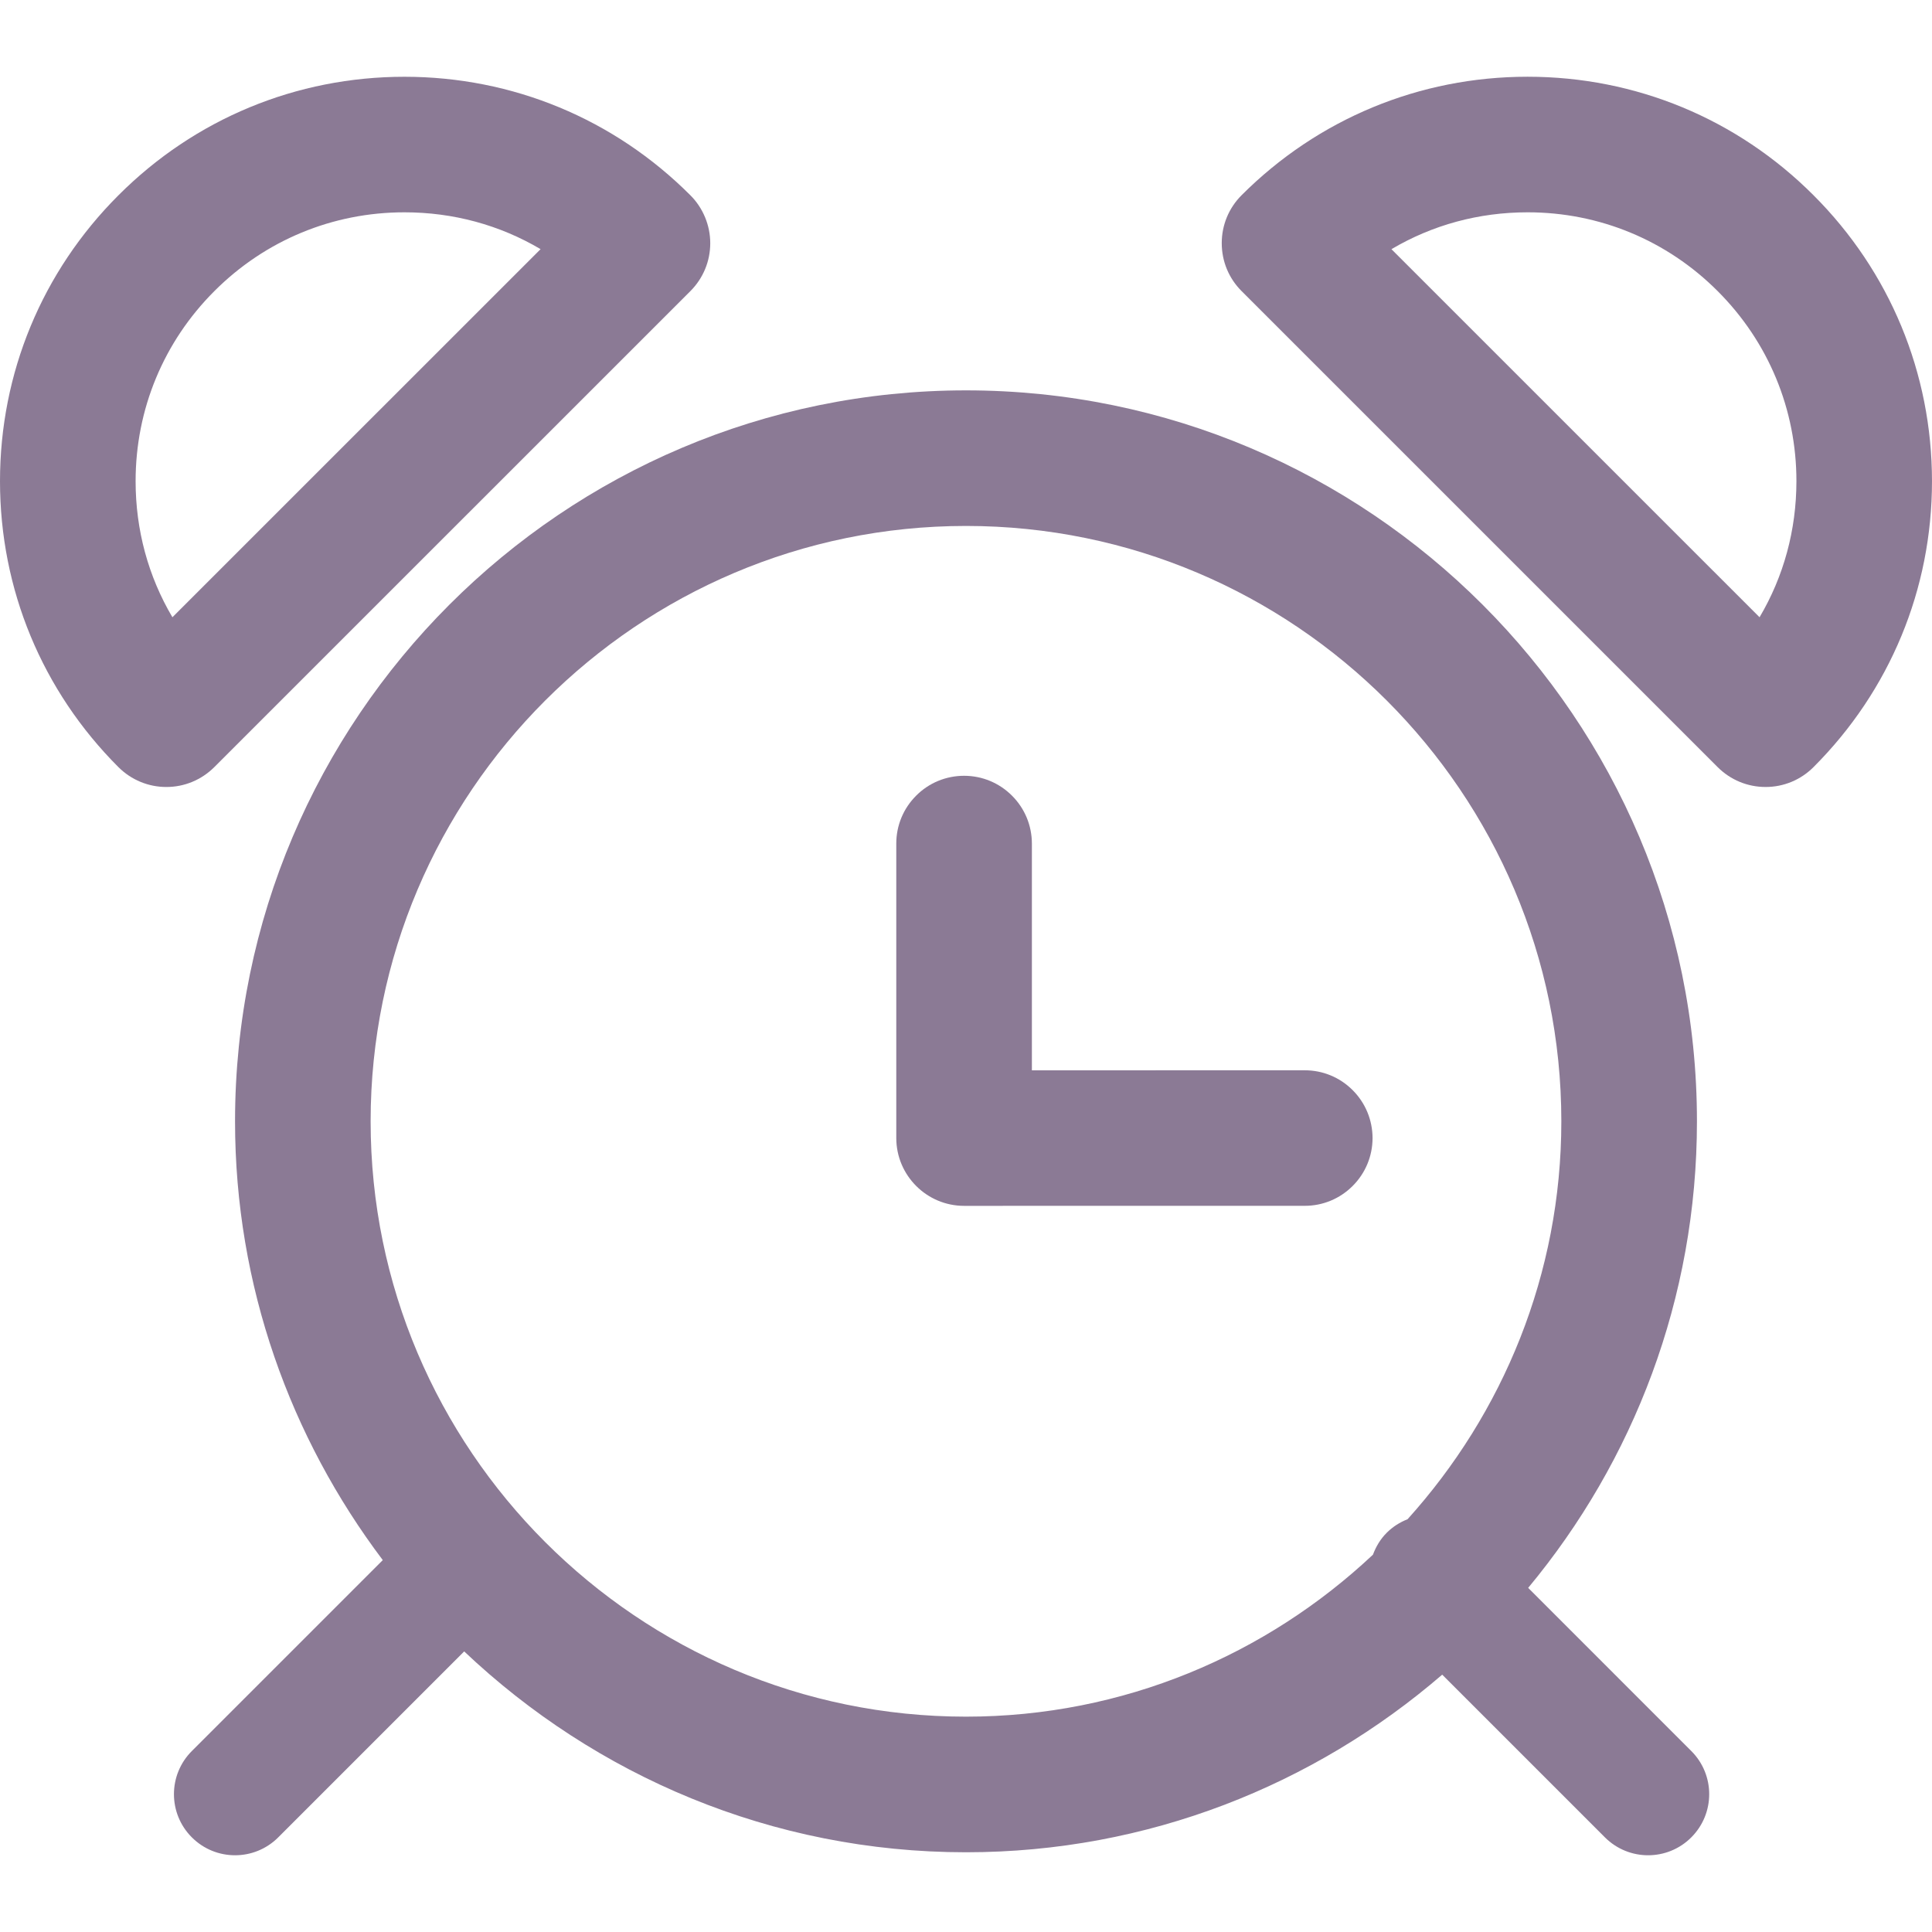 <?xml version="1.0" encoding="iso-8859-1"?>
<!-- Generator: Adobe Illustrator 18.1.1, SVG Export Plug-In . SVG Version: 6.00 Build 0)  -->
<svg version="1.1" id="Capa_1" xmlns="http://www.w3.org/2000/svg" xmlns:xlink="http://www.w3.org/1999/xlink" x="0px" y="0px"
	 viewBox="0 0 329.488 329.488" style="enable-background:new 0 0 329.488 329.488;" xml:space="preserve">
<g>
	<g>
		<path style="fill:#8b7a95;" d="M230.687,185.918c-2.181-2.187-5.091-3.389-8.175-3.389l-46.531,0.005v-38.661
			c-0.005-3.095-1.213-5.999-3.394-8.18c-2.187-2.186-5.091-3.389-8.175-3.389c-3.089,0.005-5.994,1.207-8.169,3.389
			c-2.181,2.181-3.389,5.086-3.389,8.169v50.224c0.005,6.375,5.194,11.563,11.563,11.563l58.095-0.005
			c3.084,0,5.988-1.202,8.175-3.389c2.181-2.181,3.383-5.08,3.394-8.164C234.065,190.998,232.863,188.094,230.687,185.918z"/>
		<path style="fill:#8b7a95;" d="M117.739,49.648c2.181-2.187,3.389-5.091,3.389-8.18c0-3.04-1.235-6.021-3.389-8.164
			C104.718,20.266,87.4,13.092,68.973,13.092s-35.746,7.174-48.767,20.206C7.174,46.314,0,63.637,0,82.065
			c0,18.422,7.174,35.746,20.212,48.778c2.187,2.17,5.091,3.372,8.159,3.372c3.073,0,5.978-1.202,8.175-3.389L117.739,49.648z
			 M23.127,82.059c0-12.243,4.765-23.752,13.429-32.411c8.659-8.67,20.168-13.44,32.417-13.44c8.327,0,16.241,2.159,23.219,6.282
			l-62.789,62.778C25.281,98.289,23.127,90.381,23.127,82.059z"/>
		<path style="fill:#8b7a95;" d="M309.281,33.298c-13.016-13.037-30.334-20.212-48.761-20.212c-18.422,0-35.746,7.174-48.772,20.201
			c-2.181,2.181-3.389,5.086-3.389,8.18c0,3.1,1.207,6.005,3.389,8.18l81.194,81.189c2.186,2.176,5.086,3.378,8.169,3.378
			c3.079,0,5.978-1.202,8.169-3.389c13.032-13.032,20.206-30.345,20.206-48.767C329.477,63.626,322.297,46.303,309.281,33.298z
			 M300.079,105.268l-62.778-62.772c6.978-4.128,14.892-6.288,23.225-6.288c12.243,0,23.752,4.77,32.411,13.44
			c8.659,8.659,13.429,20.168,13.429,32.411C306.361,90.375,304.207,98.289,300.079,105.268z"/>
		<path style="fill:#8b7a95;" d="M260.618,270.8c17.96-21.609,28.784-49.343,28.784-79.568c0-68.733-55.924-124.658-124.658-124.658
			c-68.739,0-124.658,55.924-124.658,124.658c0,28.093,9.453,53.961,25.194,74.831l-32.558,32.558
			c-4.074,4.068-4.074,10.661,0,14.729c2.034,2.034,4.699,3.051,7.364,3.051s5.33-1.017,7.364-3.051l31.715-31.715
			c22.355,21.174,52.438,34.255,85.578,34.255c31.03,0,59.378-11.466,81.216-30.29l27.75,27.75c2.04,2.034,4.699,3.051,7.364,3.051
			s5.336-1.017,7.364-3.051c4.074-4.074,4.074-10.661,0-14.729L260.618,270.8z M63.207,191.232
			c0-55.99,45.552-101.536,101.536-101.536s101.531,45.547,101.531,101.536c0,26.097-9.981,49.86-26.227,67.863
			c-1.294,0.506-2.513,1.267-3.557,2.312c-1.093,1.093-1.838,2.377-2.344,3.731c-18.172,17.079-42.555,27.625-69.402,27.625
			C108.754,292.763,63.207,247.216,63.207,191.232z"/>
	</g>
</g>
<g>
</g>
<g>
</g>
<g>
</g>
<g>
</g>
<g>
</g>
<g>
</g>
<g>
</g>
<g>
</g>
<g>
</g>
<g>
</g>
<g>
</g>
<g>
</g>
<g>
</g>
<g>
</g>
<g>
</g>
</svg>
